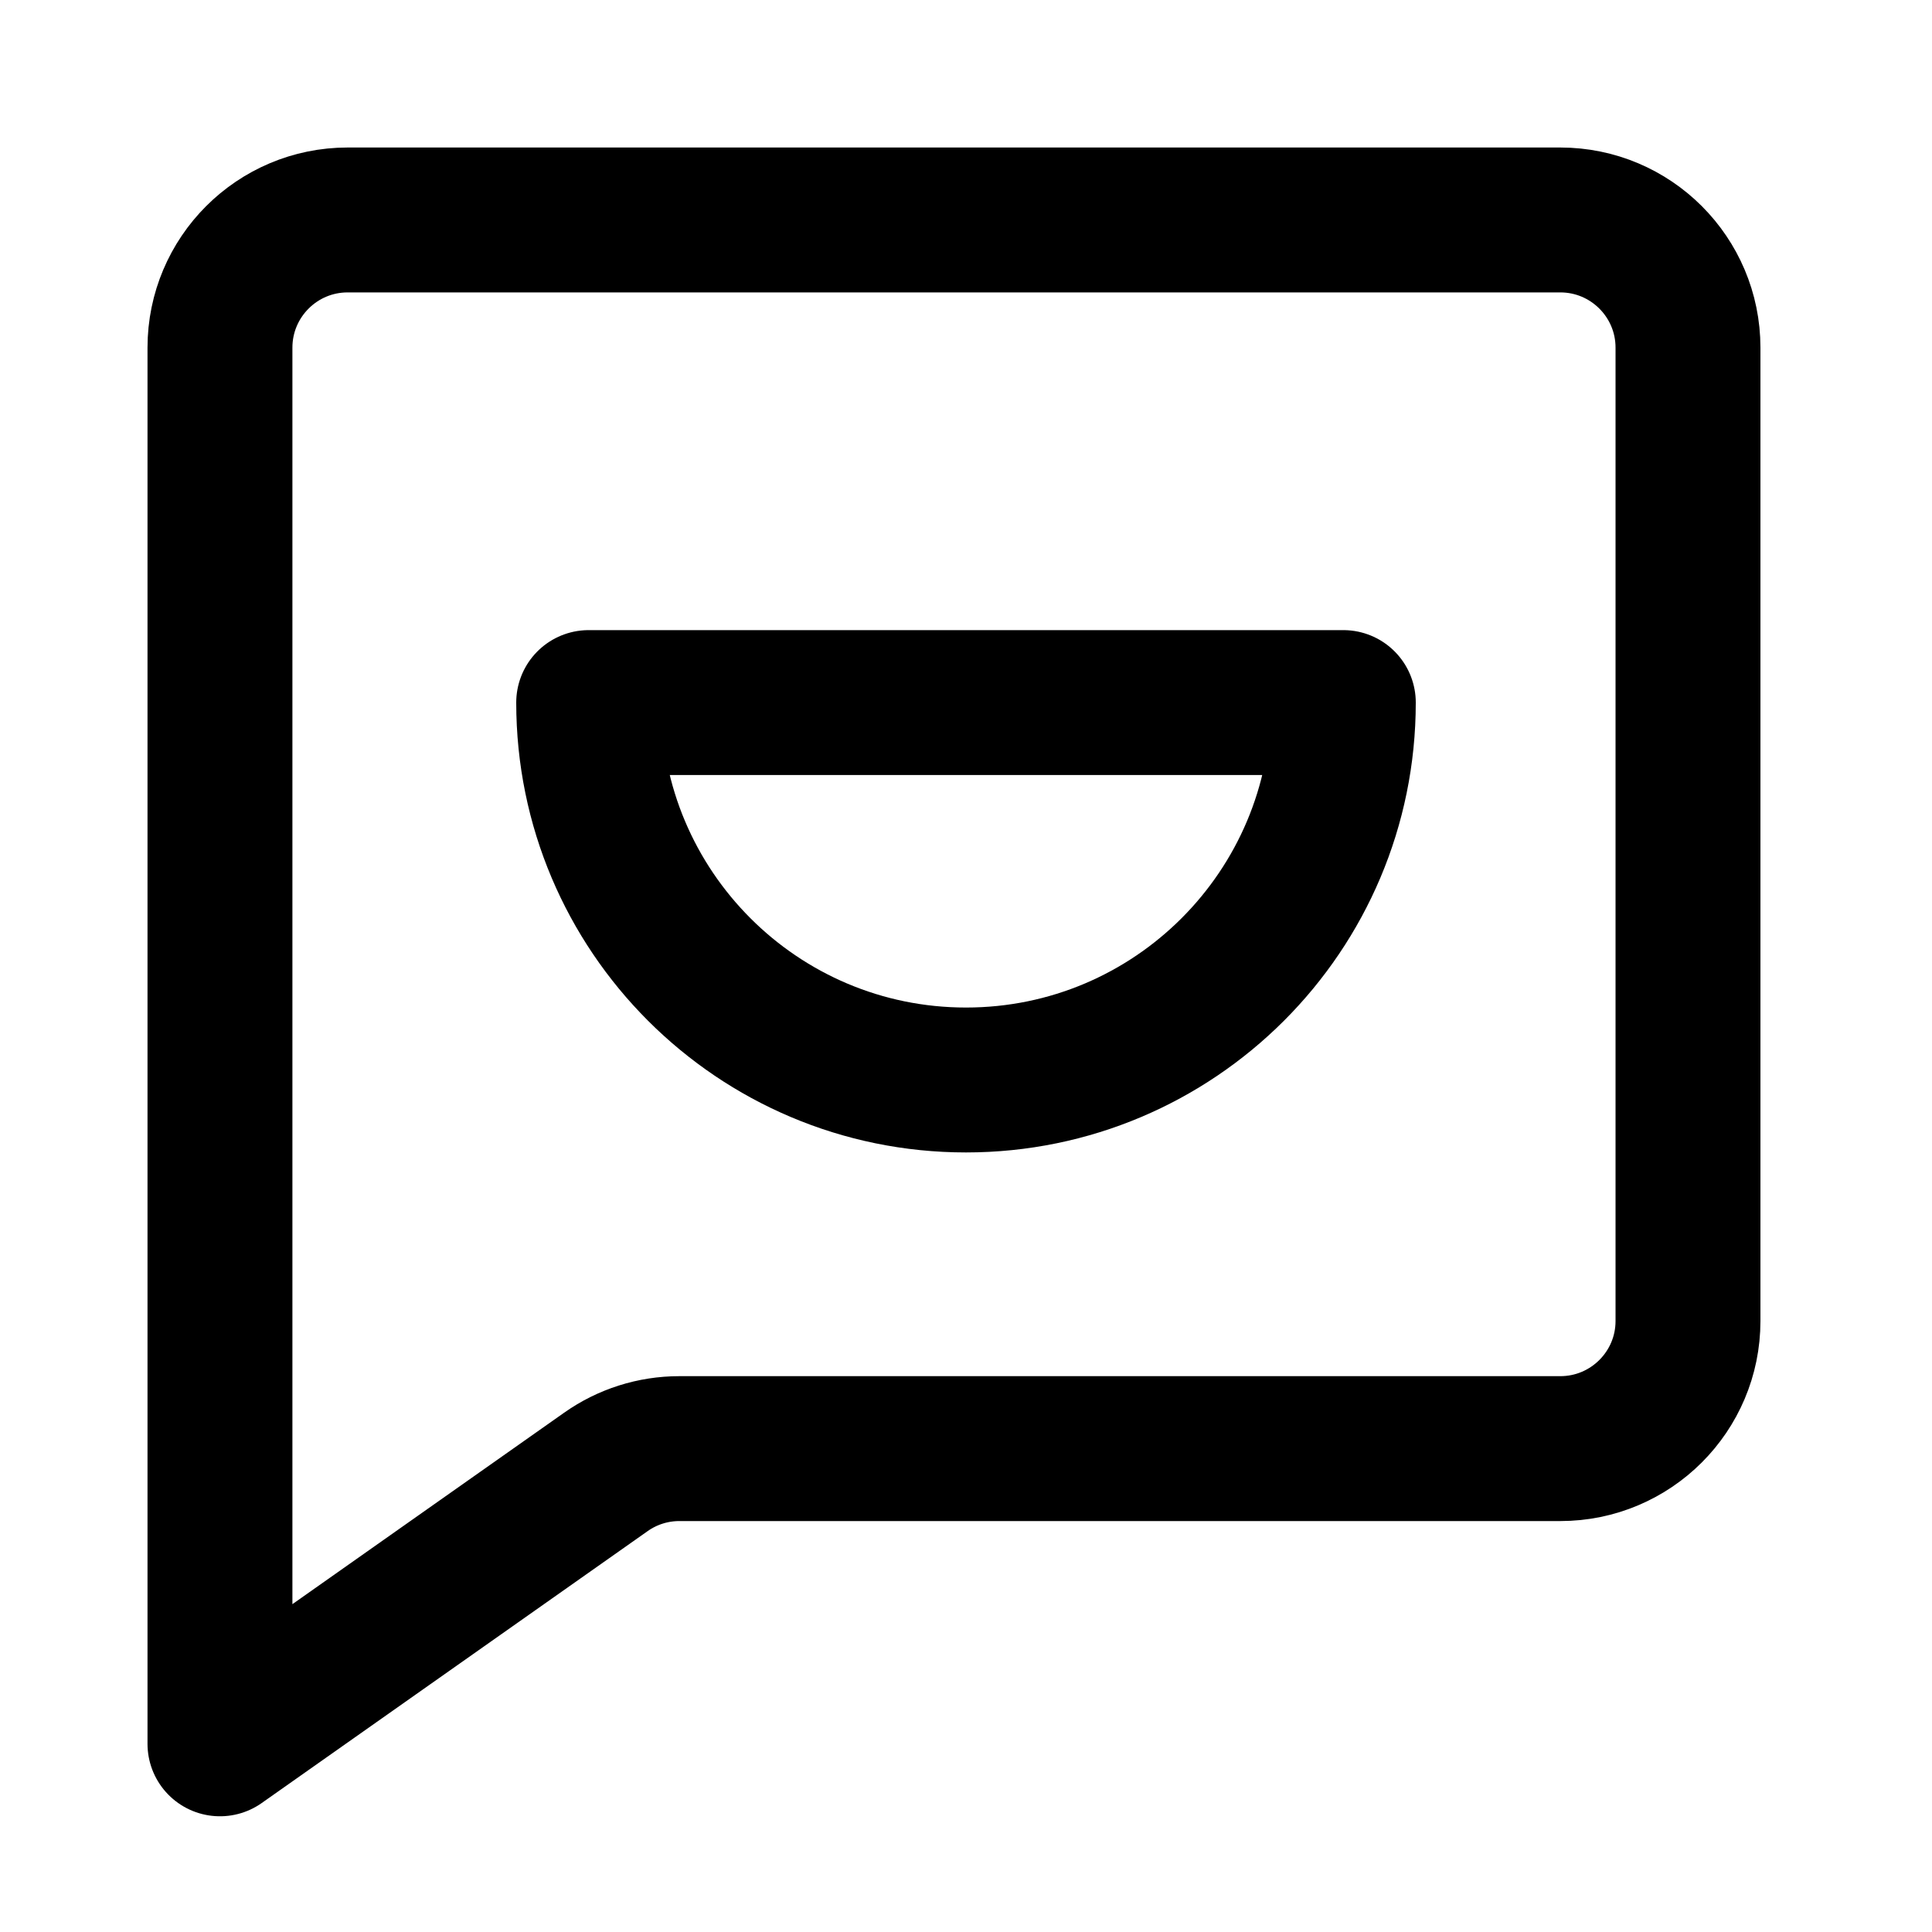 <svg width="20" height="20" viewBox="0 0 20 20" fill="none" xmlns="http://www.w3.org/2000/svg">
<g id="feedback-20">
<g id="feedback">
<path id="rectangle 630" d="M16.152 2.277C16.882 2.277 17.474 2.869 17.474 3.599V13.675C17.474 14.404 16.882 14.996 16.152 14.996H7.032C6.76 14.996 6.494 15.08 6.271 15.238L2.277 18.052V3.599C2.277 2.869 2.869 2.277 3.599 2.277H16.152Z" stroke="black" stroke-width="1.5" stroke-linejoin="round"/>
<path id="vector" d="M10 11.18C12.157 11.18 13.906 9.431 13.906 7.273H6.094C6.094 9.431 7.843 11.18 10 11.18Z" stroke="black" stroke-width="1.5" stroke-linecap="round" stroke-linejoin="round"/>
</g>
</g>
</svg>
